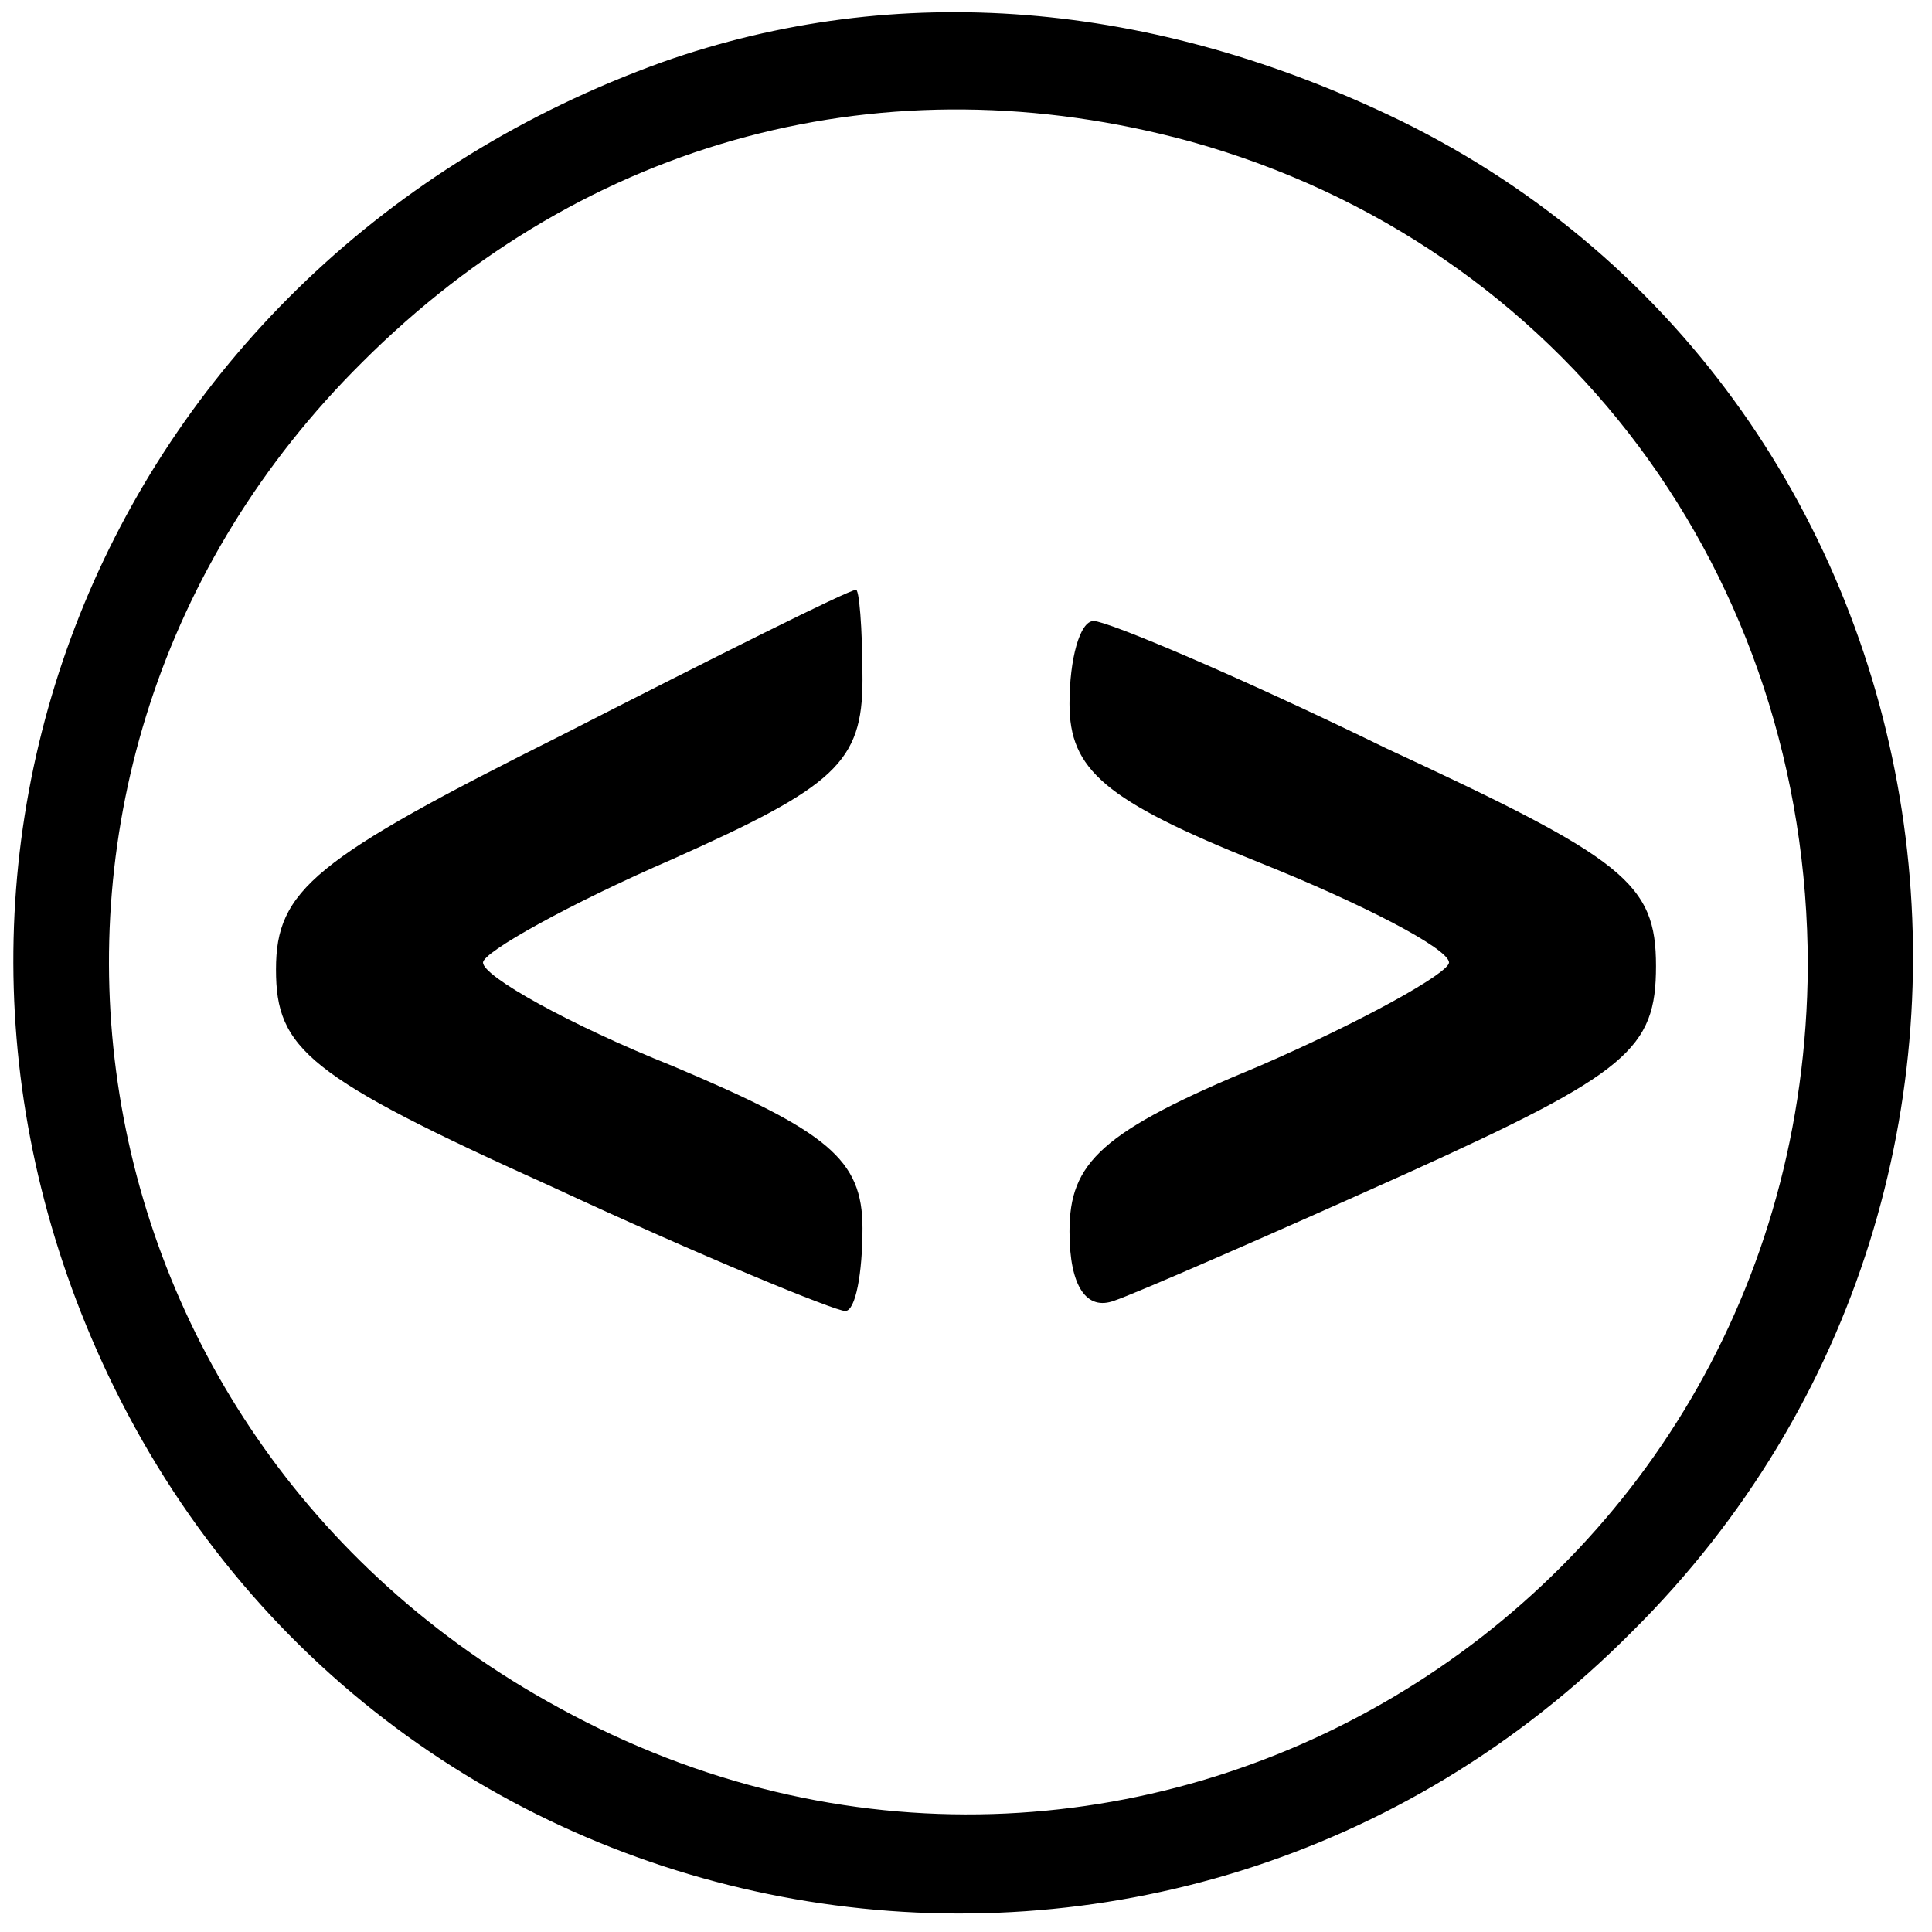 <?xml version="1.0" standalone="no"?>
<!DOCTYPE svg PUBLIC "-//W3C//DTD SVG 20010904//EN"
 "http://www.w3.org/TR/2001/REC-SVG-20010904/DTD/svg10.dtd">
<svg version="1.0" xmlns="http://www.w3.org/2000/svg"
 width="56pt" height="56pt" viewBox="0 0 56 56"
 preserveAspectRatio="xMidYMid meet">

<g transform="translate(0,56) scale(0.1,-0.1)"
fill="#000000" stroke="none">
<path d="M192 542 c-161 -58 -233 -233 -159 -384 83 -169 307 -205 440 -71
133 132 98 357 -67 438 -72 35 -146 41 -214 17z m153 -23 c108 -30 179 -126
179 -239 -1 -188 -198 -305 -362 -215 -147 80 -175 273 -57 390 65 65 152 88
240 64z"/>
<path d="M163 347 c-72 -36 -83 -45 -83 -68 0 -23 9 -31 80 -63 43 -20 82 -36
85 -36 3 0 5 11 5 24 0 20 -10 28 -55 47 -30 12 -55 26 -55 30 0 3 25 17 55
30 47 21 55 28 55 52 0 15 -1 27 -2 26 -2 0 -40 -19 -85 -42z"/>
<path d="M310 356 c0 -19 10 -28 55 -46 30 -12 55 -25 55 -29 0 -3 -25 -17
-55 -30 -46 -19 -55 -28 -55 -48 0 -16 5 -23 13 -20 6 2 45 19 85 37 64 29 72
36 72 60 0 24 -9 31 -78 63 -43 21 -81 37 -85 37 -4 0 -7 -11 -7 -24z"/>
</g>
</svg>

